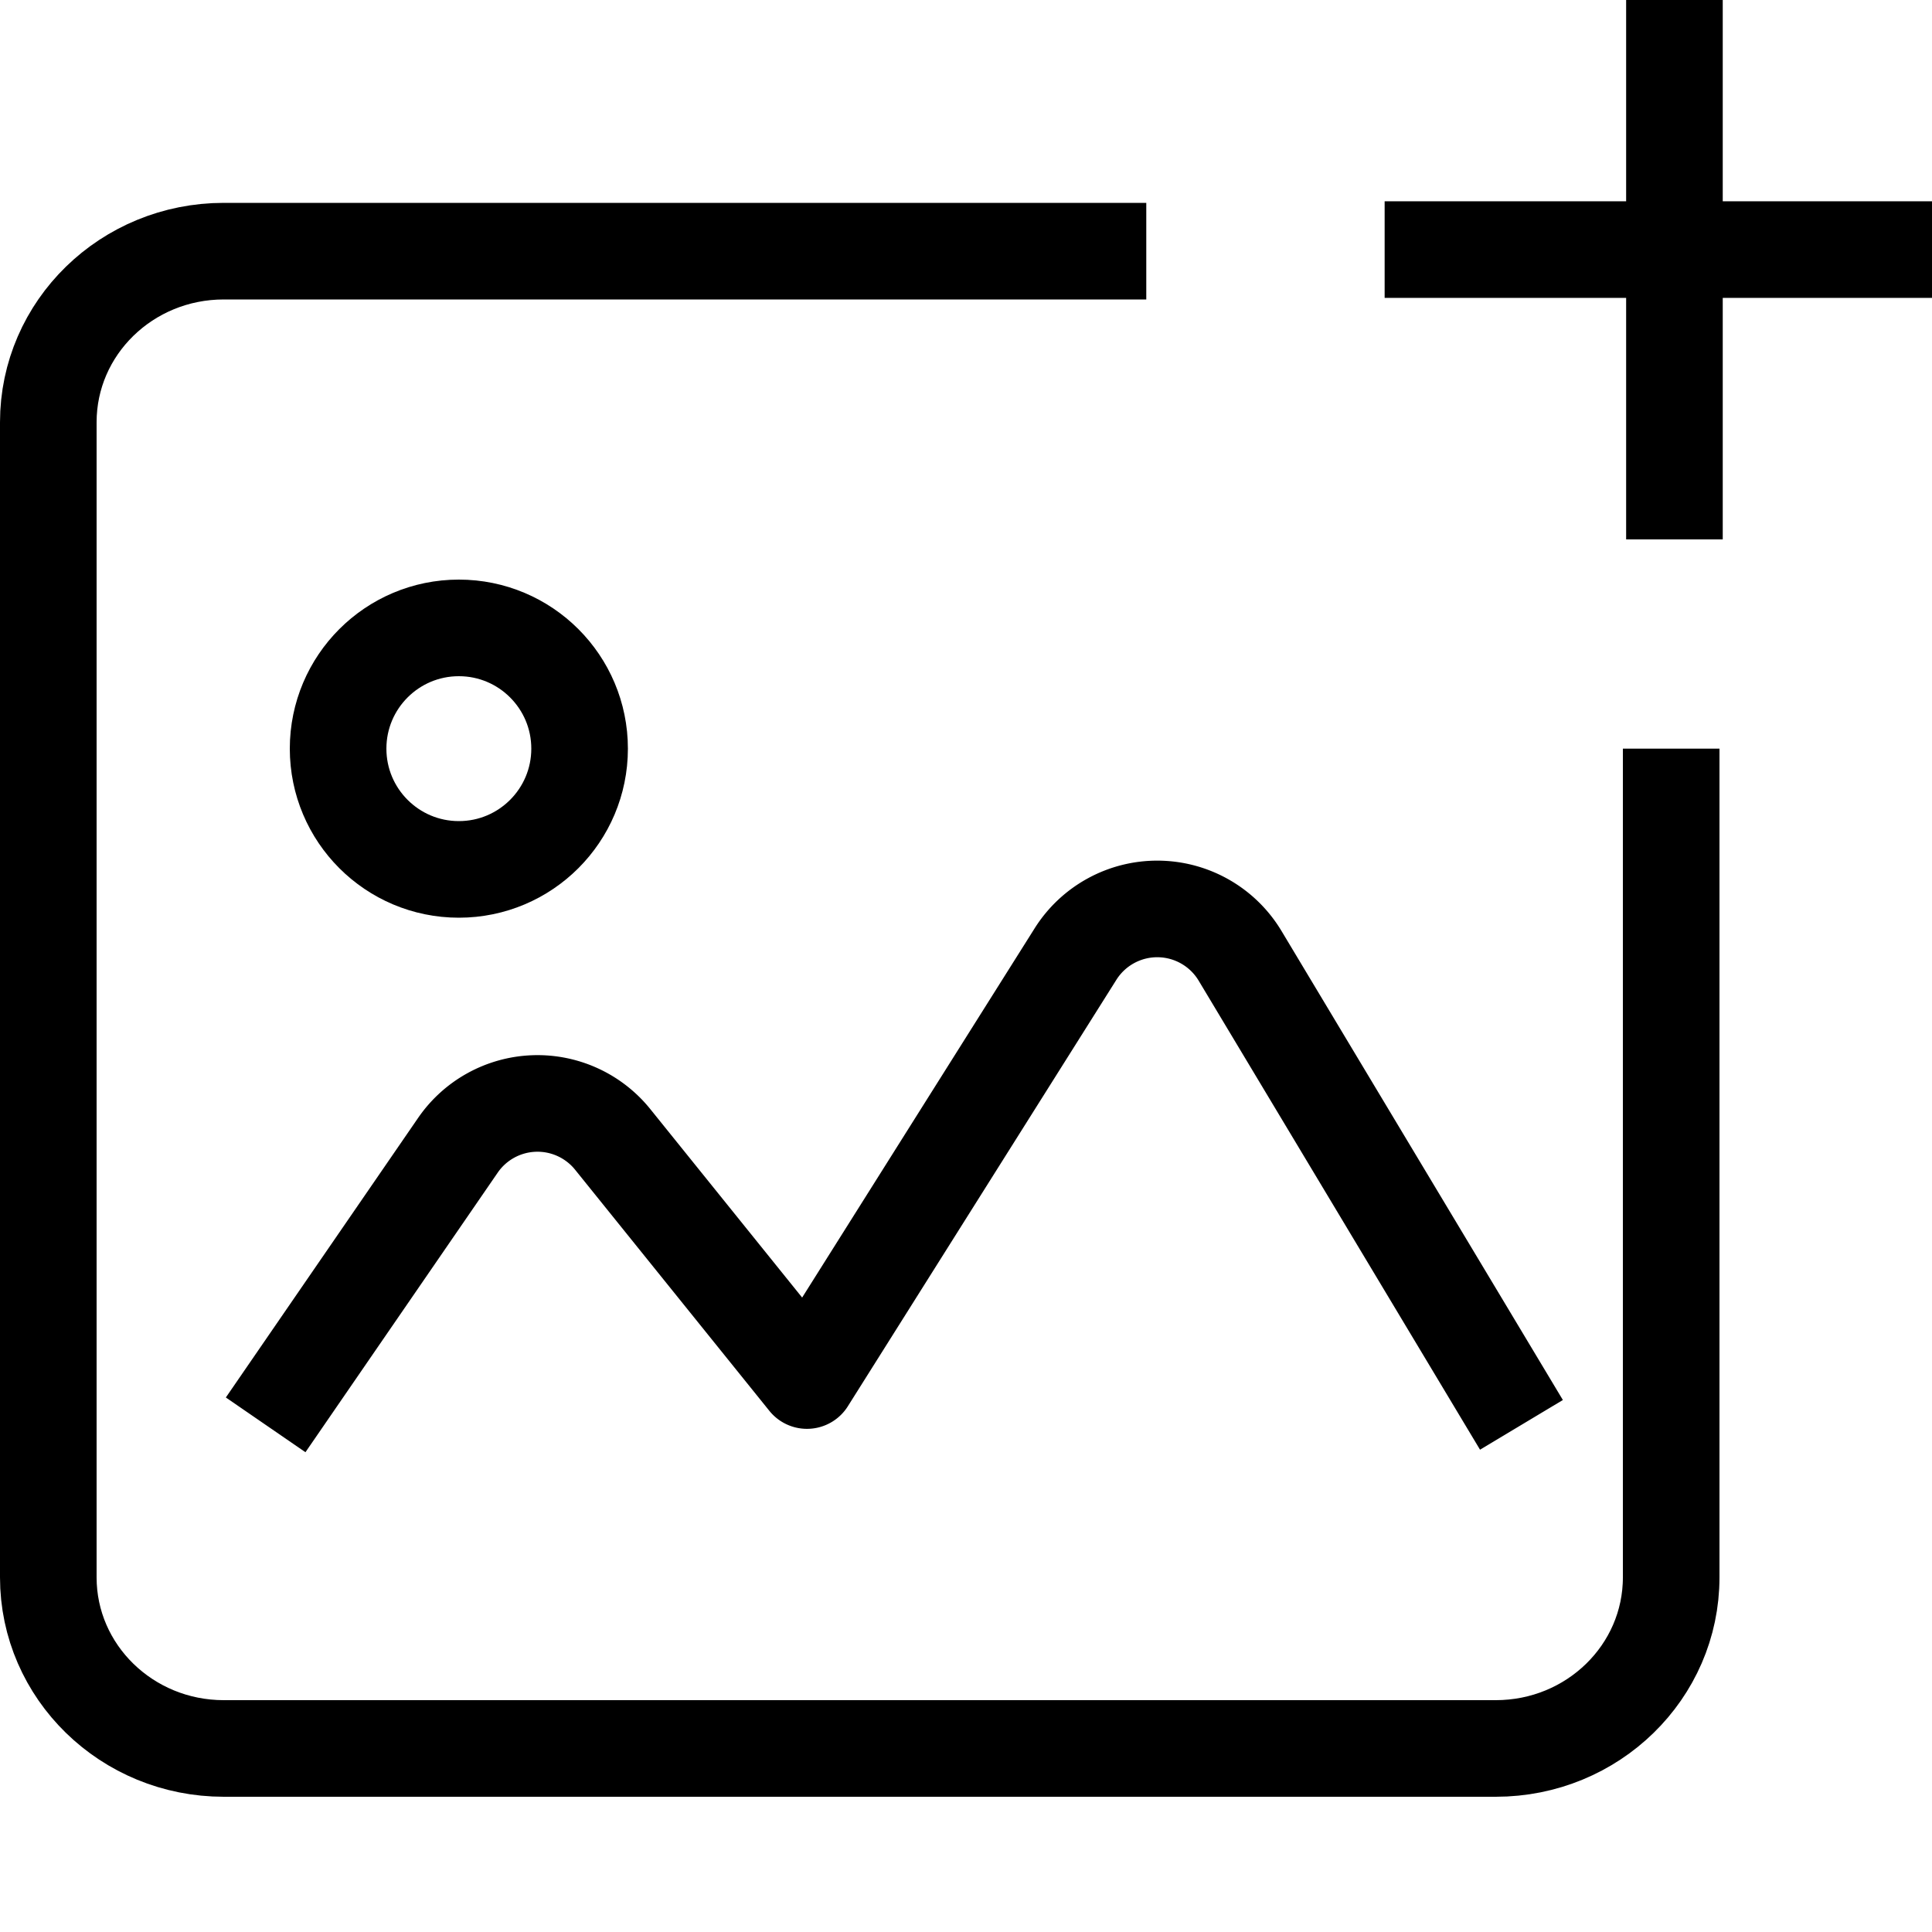 <svg width="16" height="16" xmlns="http://www.w3.org/2000/svg" viewBox="0 0 16 16"><g fill="none" fill-rule="evenodd" stroke="currentColor" stroke-width=".8"><circle cx="3.8" cy="6.2" r="1"/><path d="M13.867.067v4m-2-2h4" stroke-linecap="square"/><path d="M13.84 6.2v6.863c0 .783-.65 1.417-1.453 1.417H1.853C1.051 14.48.4 13.846.4 13.063V3.497c0-.783.65-1.417 1.453-1.417h7.64"/><path d="M2.2 11.8l1.592-2.315a.8.8 0 011.282-.049l1.609 1.997h0l2.224-3.532a.8.8 0 011.363.015L12.6 11.8h0" stroke-linejoin="round"/></g></svg>